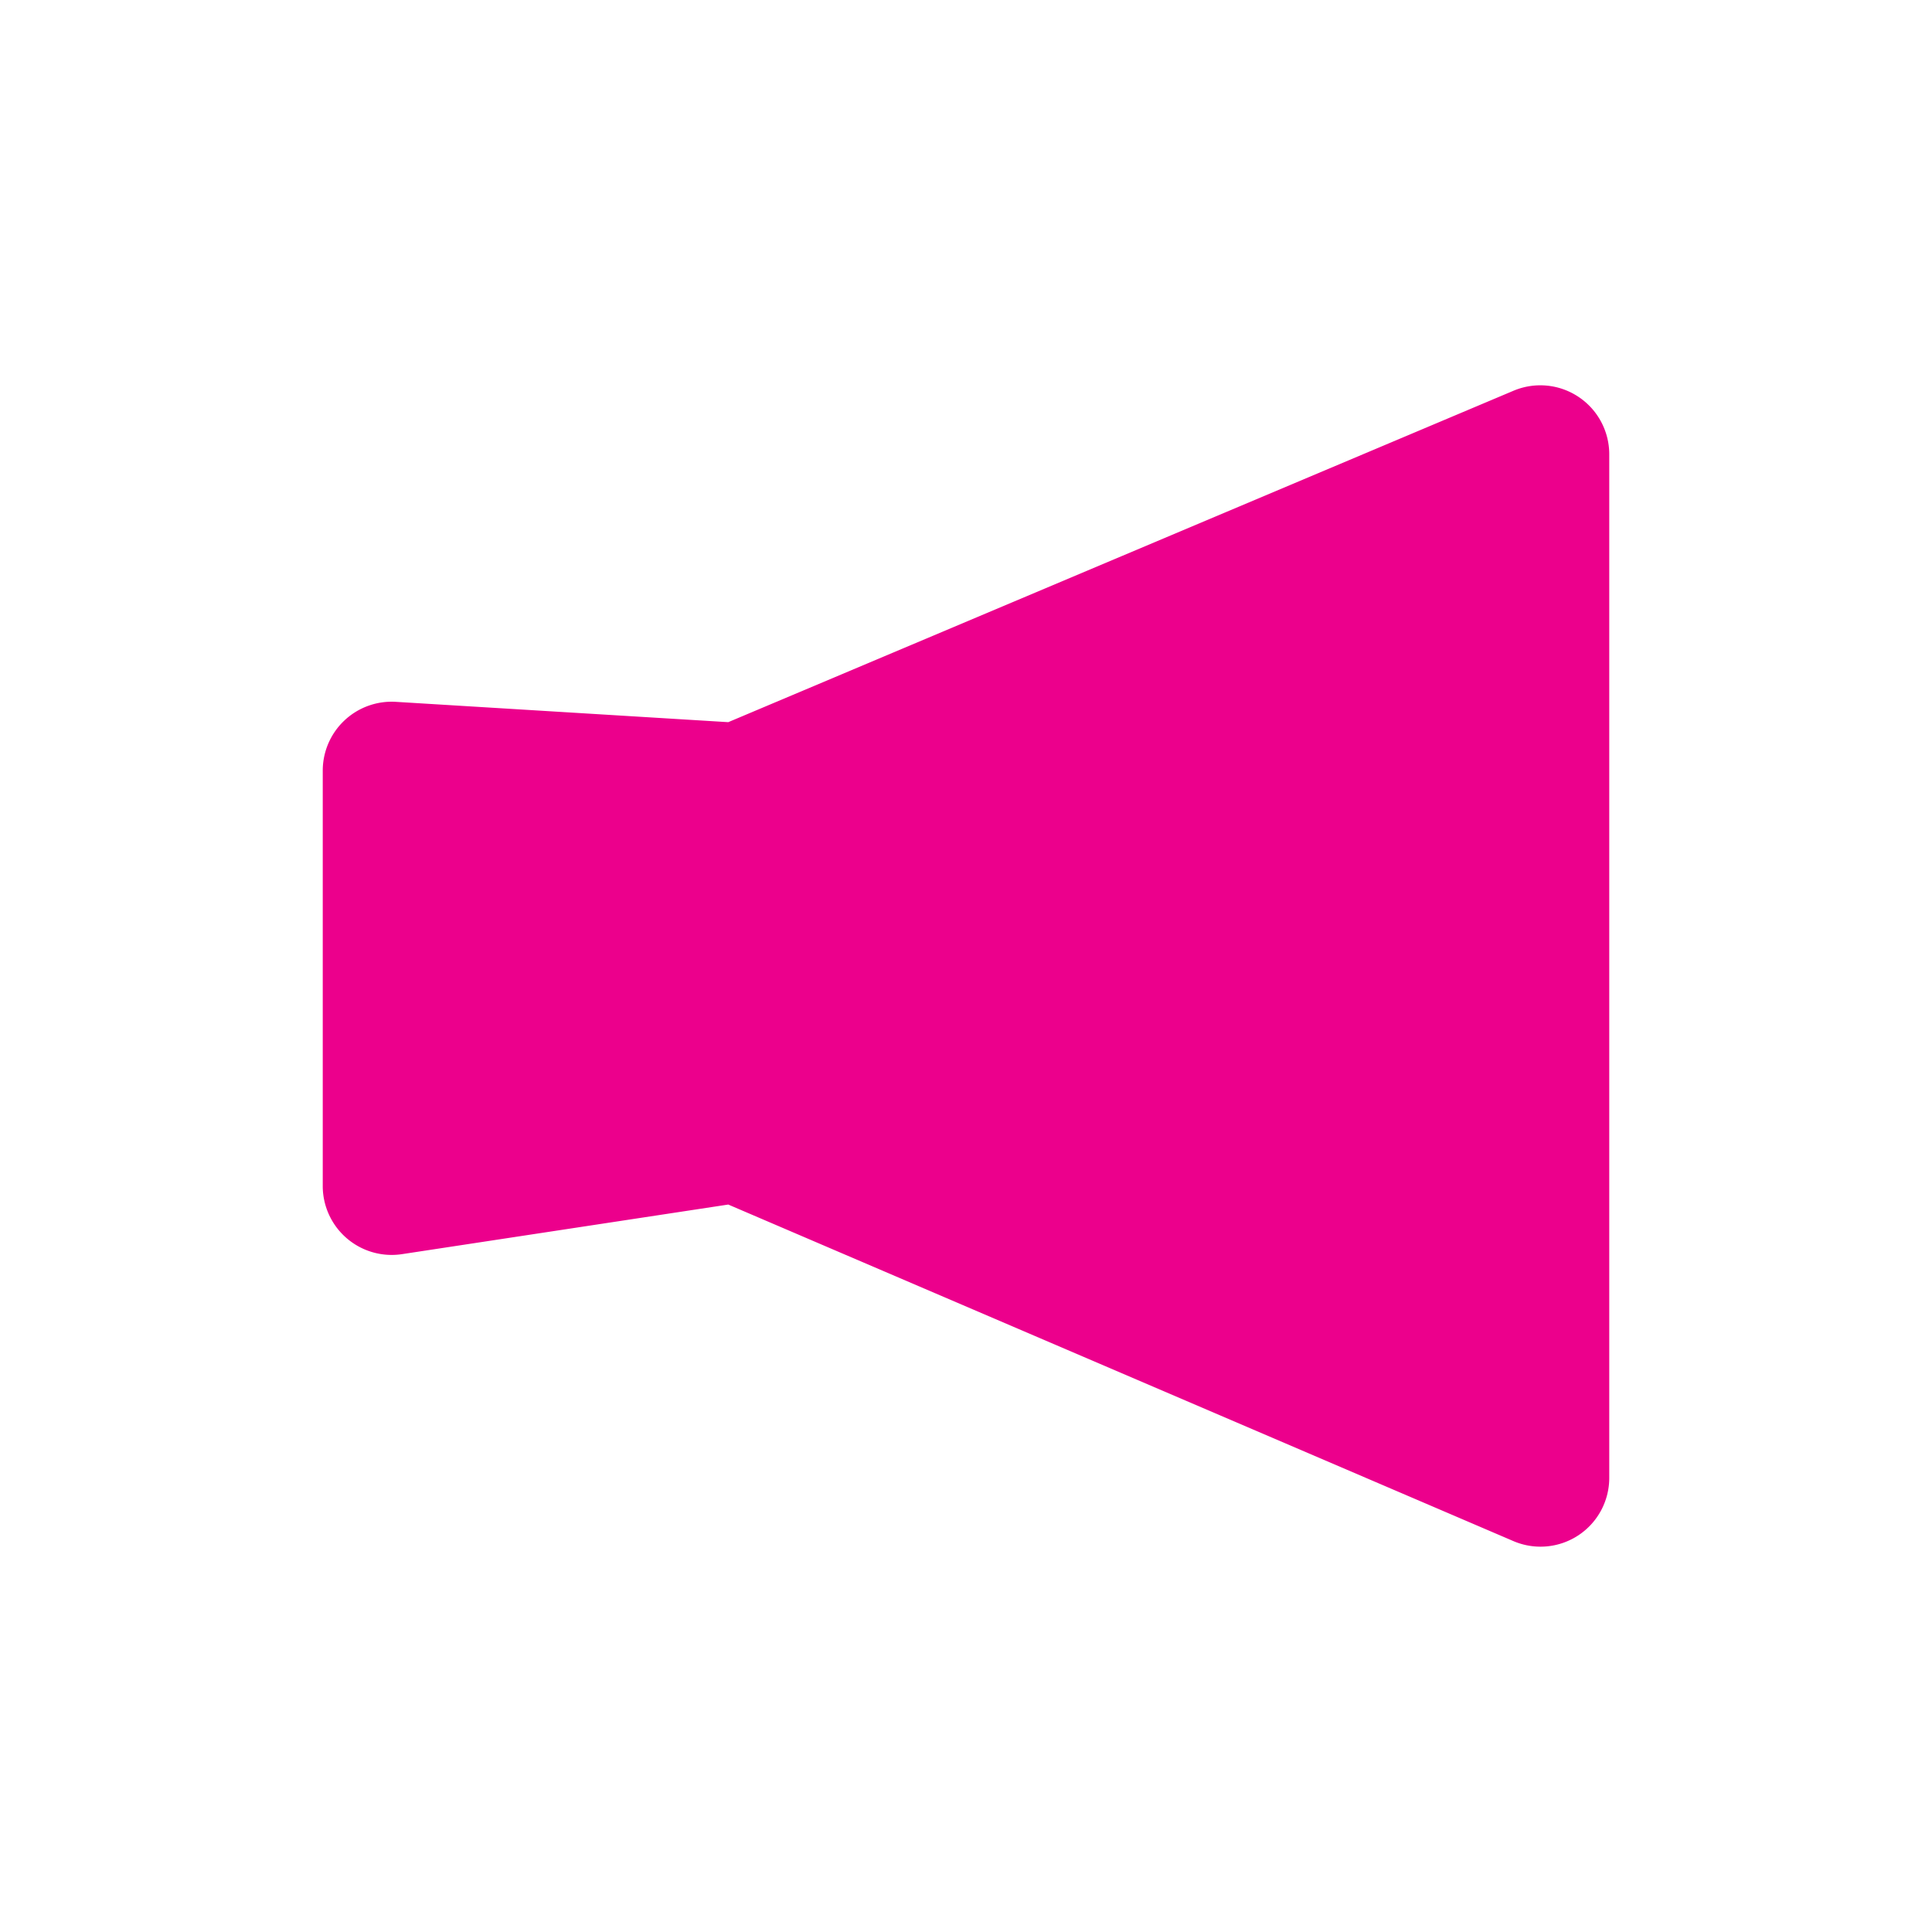<svg id="Layer_1" data-name="Layer 1" xmlns="http://www.w3.org/2000/svg" width="95" height="95" viewBox="0 0 95 95"><defs><style>.cls-1{fill:#ec008c;}</style></defs><path class="cls-1" d="M74.43,19.21,35.81,35.51v0l-16.36-1a3.39,3.39,0,0,0-3.58,3.38V58.32a3.39,3.39,0,0,0,3.89,3.35l16.05-2.44v0L74.42,75.78a3.38,3.38,0,0,0,4.71-3.11V22.33A3.39,3.39,0,0,0,74.43,19.21Z"/></svg>